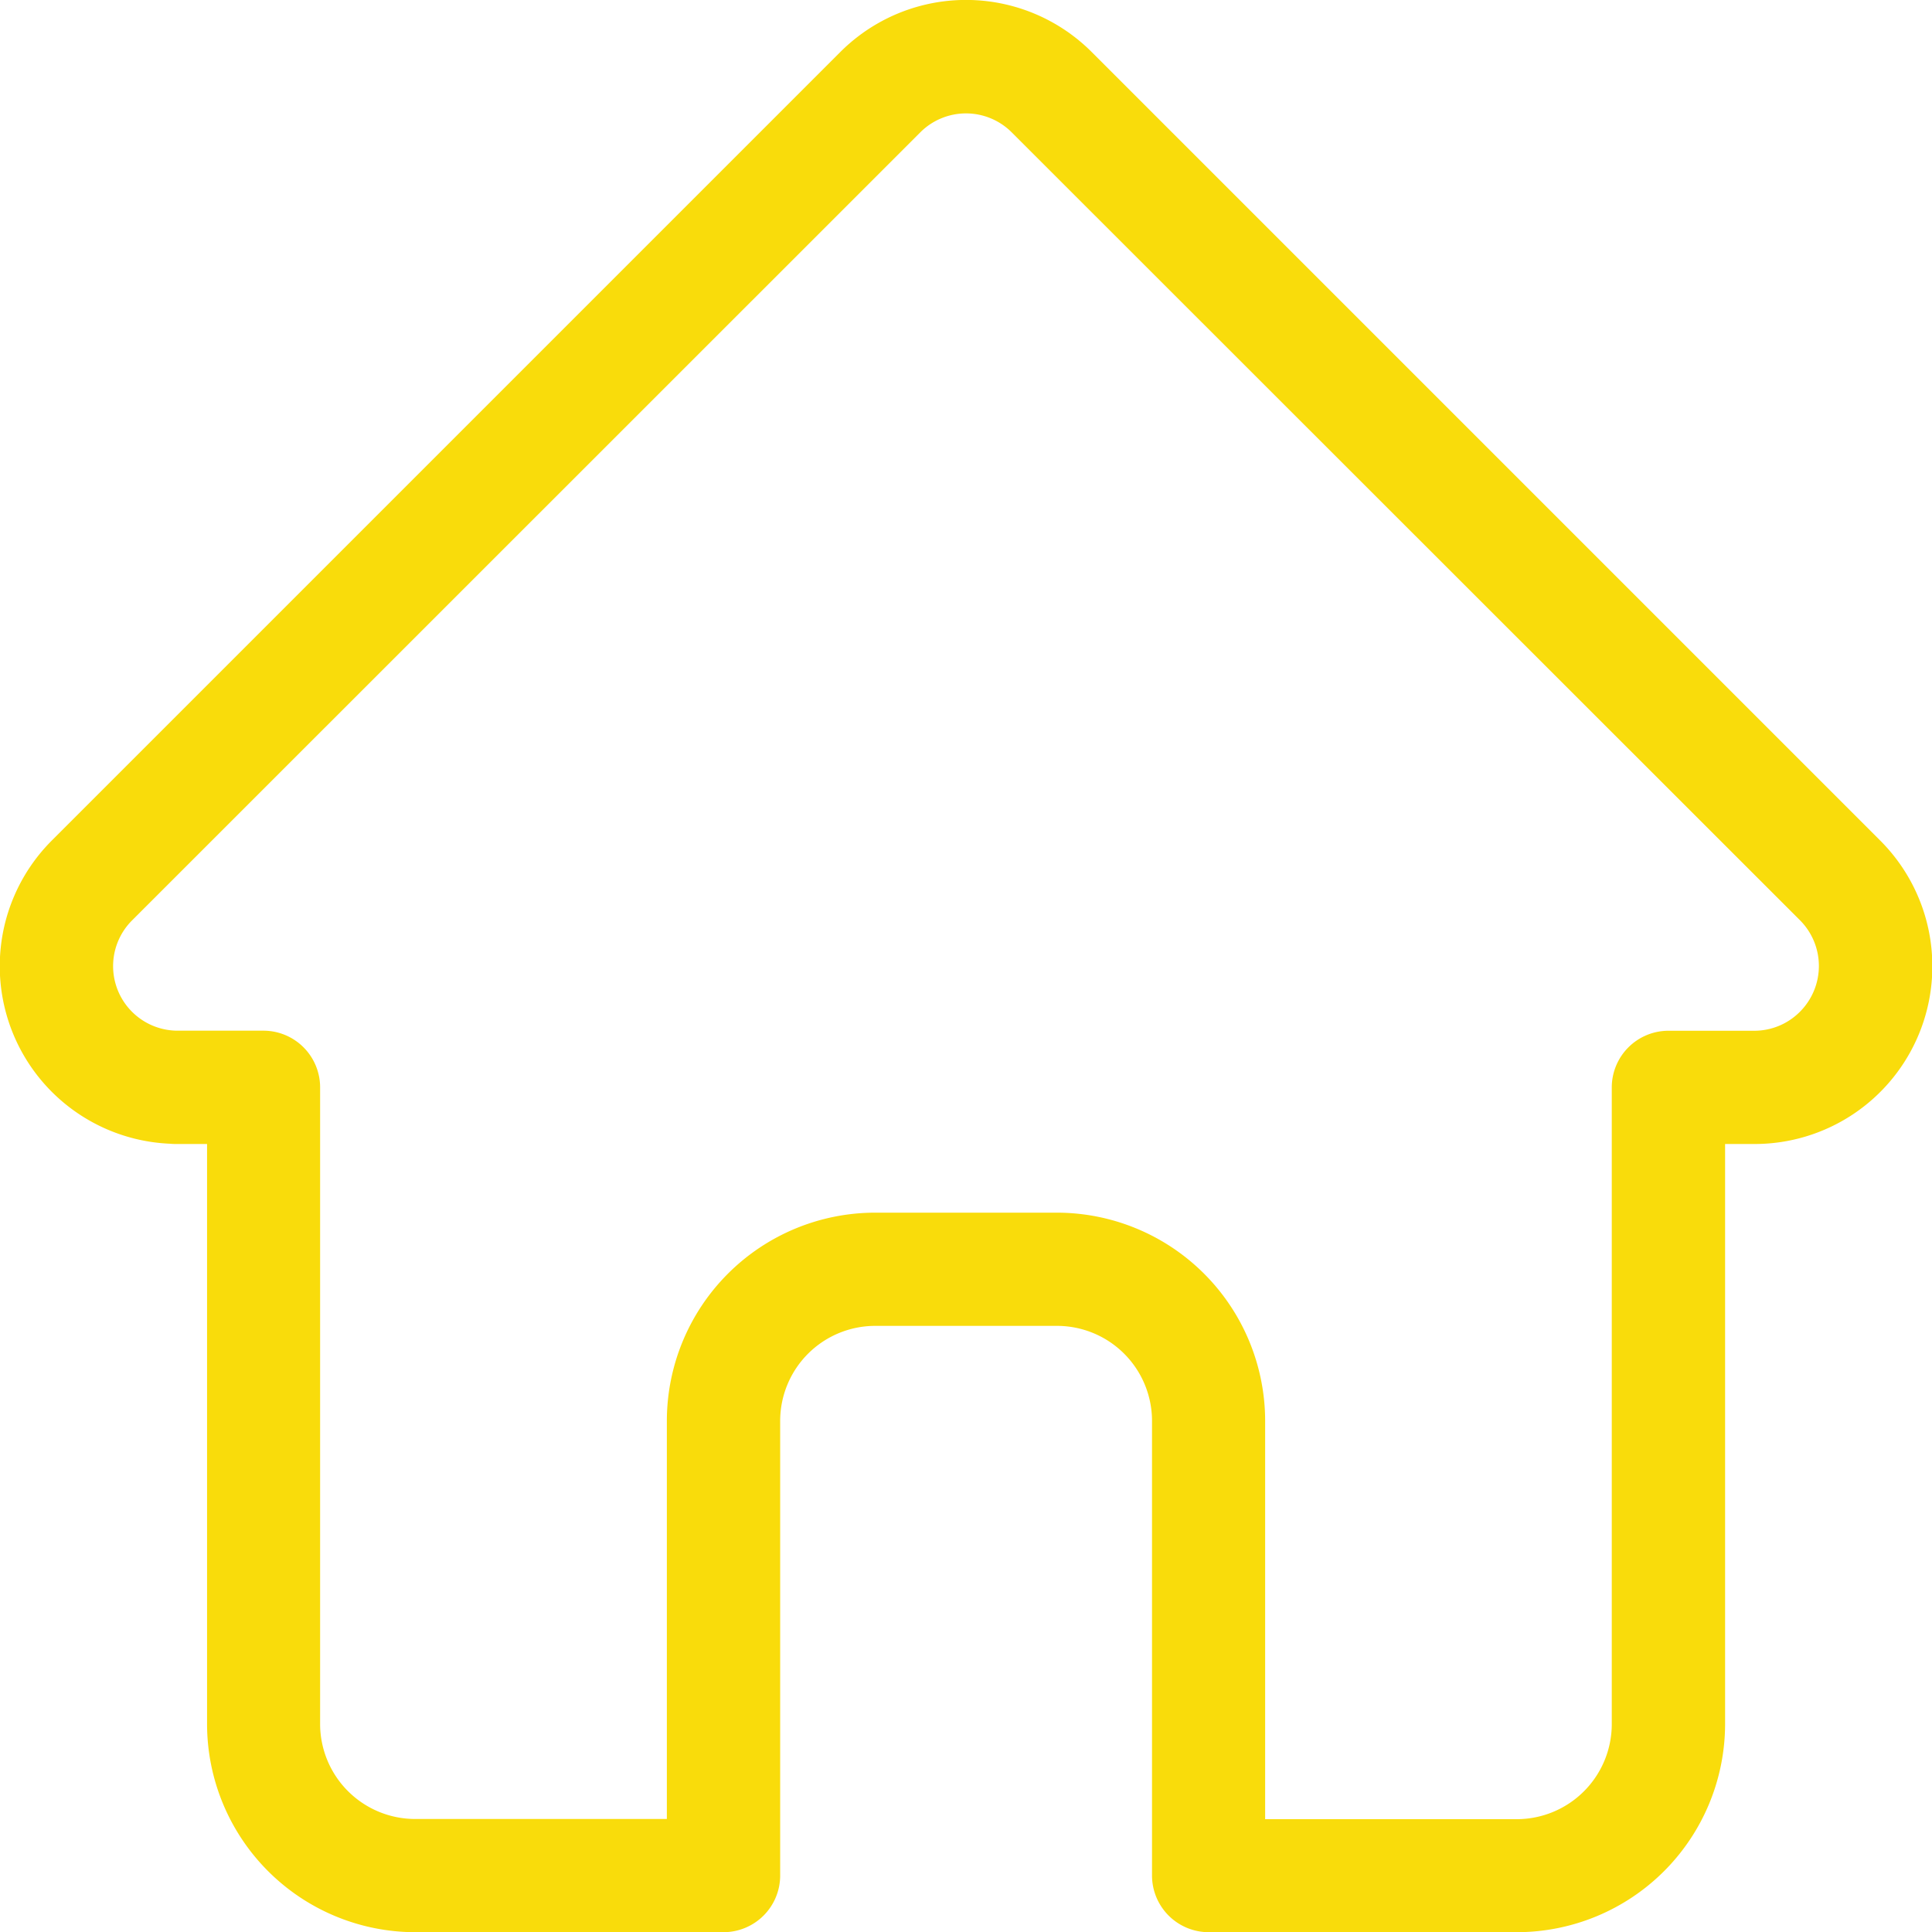 <svg id="Слой_1" data-name="Слой 1" xmlns="http://www.w3.org/2000/svg" viewBox="0 0 510.95 511"><defs><style>.cls-1{fill:#f9dc0b;}</style></defs><title>homeyellow</title><path class="cls-1" d="M498.22,221.26l0,0L289.74,12.78a47,47,0,0,0-66.53,0L14.87,221.12c-.07.07-.15.14-.21.21A47,47,0,0,0,46,301.48a14.08,14.08,0,0,0,1.45.07h8.31V455A55.11,55.11,0,0,0,110.78,510h81.55a15,15,0,0,0,15-15V374.77a25.15,25.15,0,0,1,25.12-25.12h48.11a25.14,25.14,0,0,1,25.11,25.12V495a15,15,0,0,0,15,15h81.56A55.11,55.11,0,0,0,457.23,455V301.55h7.7a47,47,0,0,0,33.29-80.29ZM477,266.6a17,17,0,0,1-12.09,5H442.26a15,15,0,0,0-15,15V455a25.15,25.15,0,0,1-25.12,25.11H335.59V374.77a55.12,55.12,0,0,0-55.06-55.06H232.42a55.12,55.12,0,0,0-55.06,55.06V480.06H110.78A25.15,25.15,0,0,1,85.66,455V286.58a15,15,0,0,0-15-15H48.4c-.23,0-.46,0-.7,0a17.08,17.08,0,0,1-11.77-29.17h0L244.39,34a17.08,17.08,0,0,1,24.17,0L477,242.34a.94.94,0,0,0,.1.1A17.13,17.13,0,0,1,477,266.6Z" transform="translate(-1 1)"/></svg>